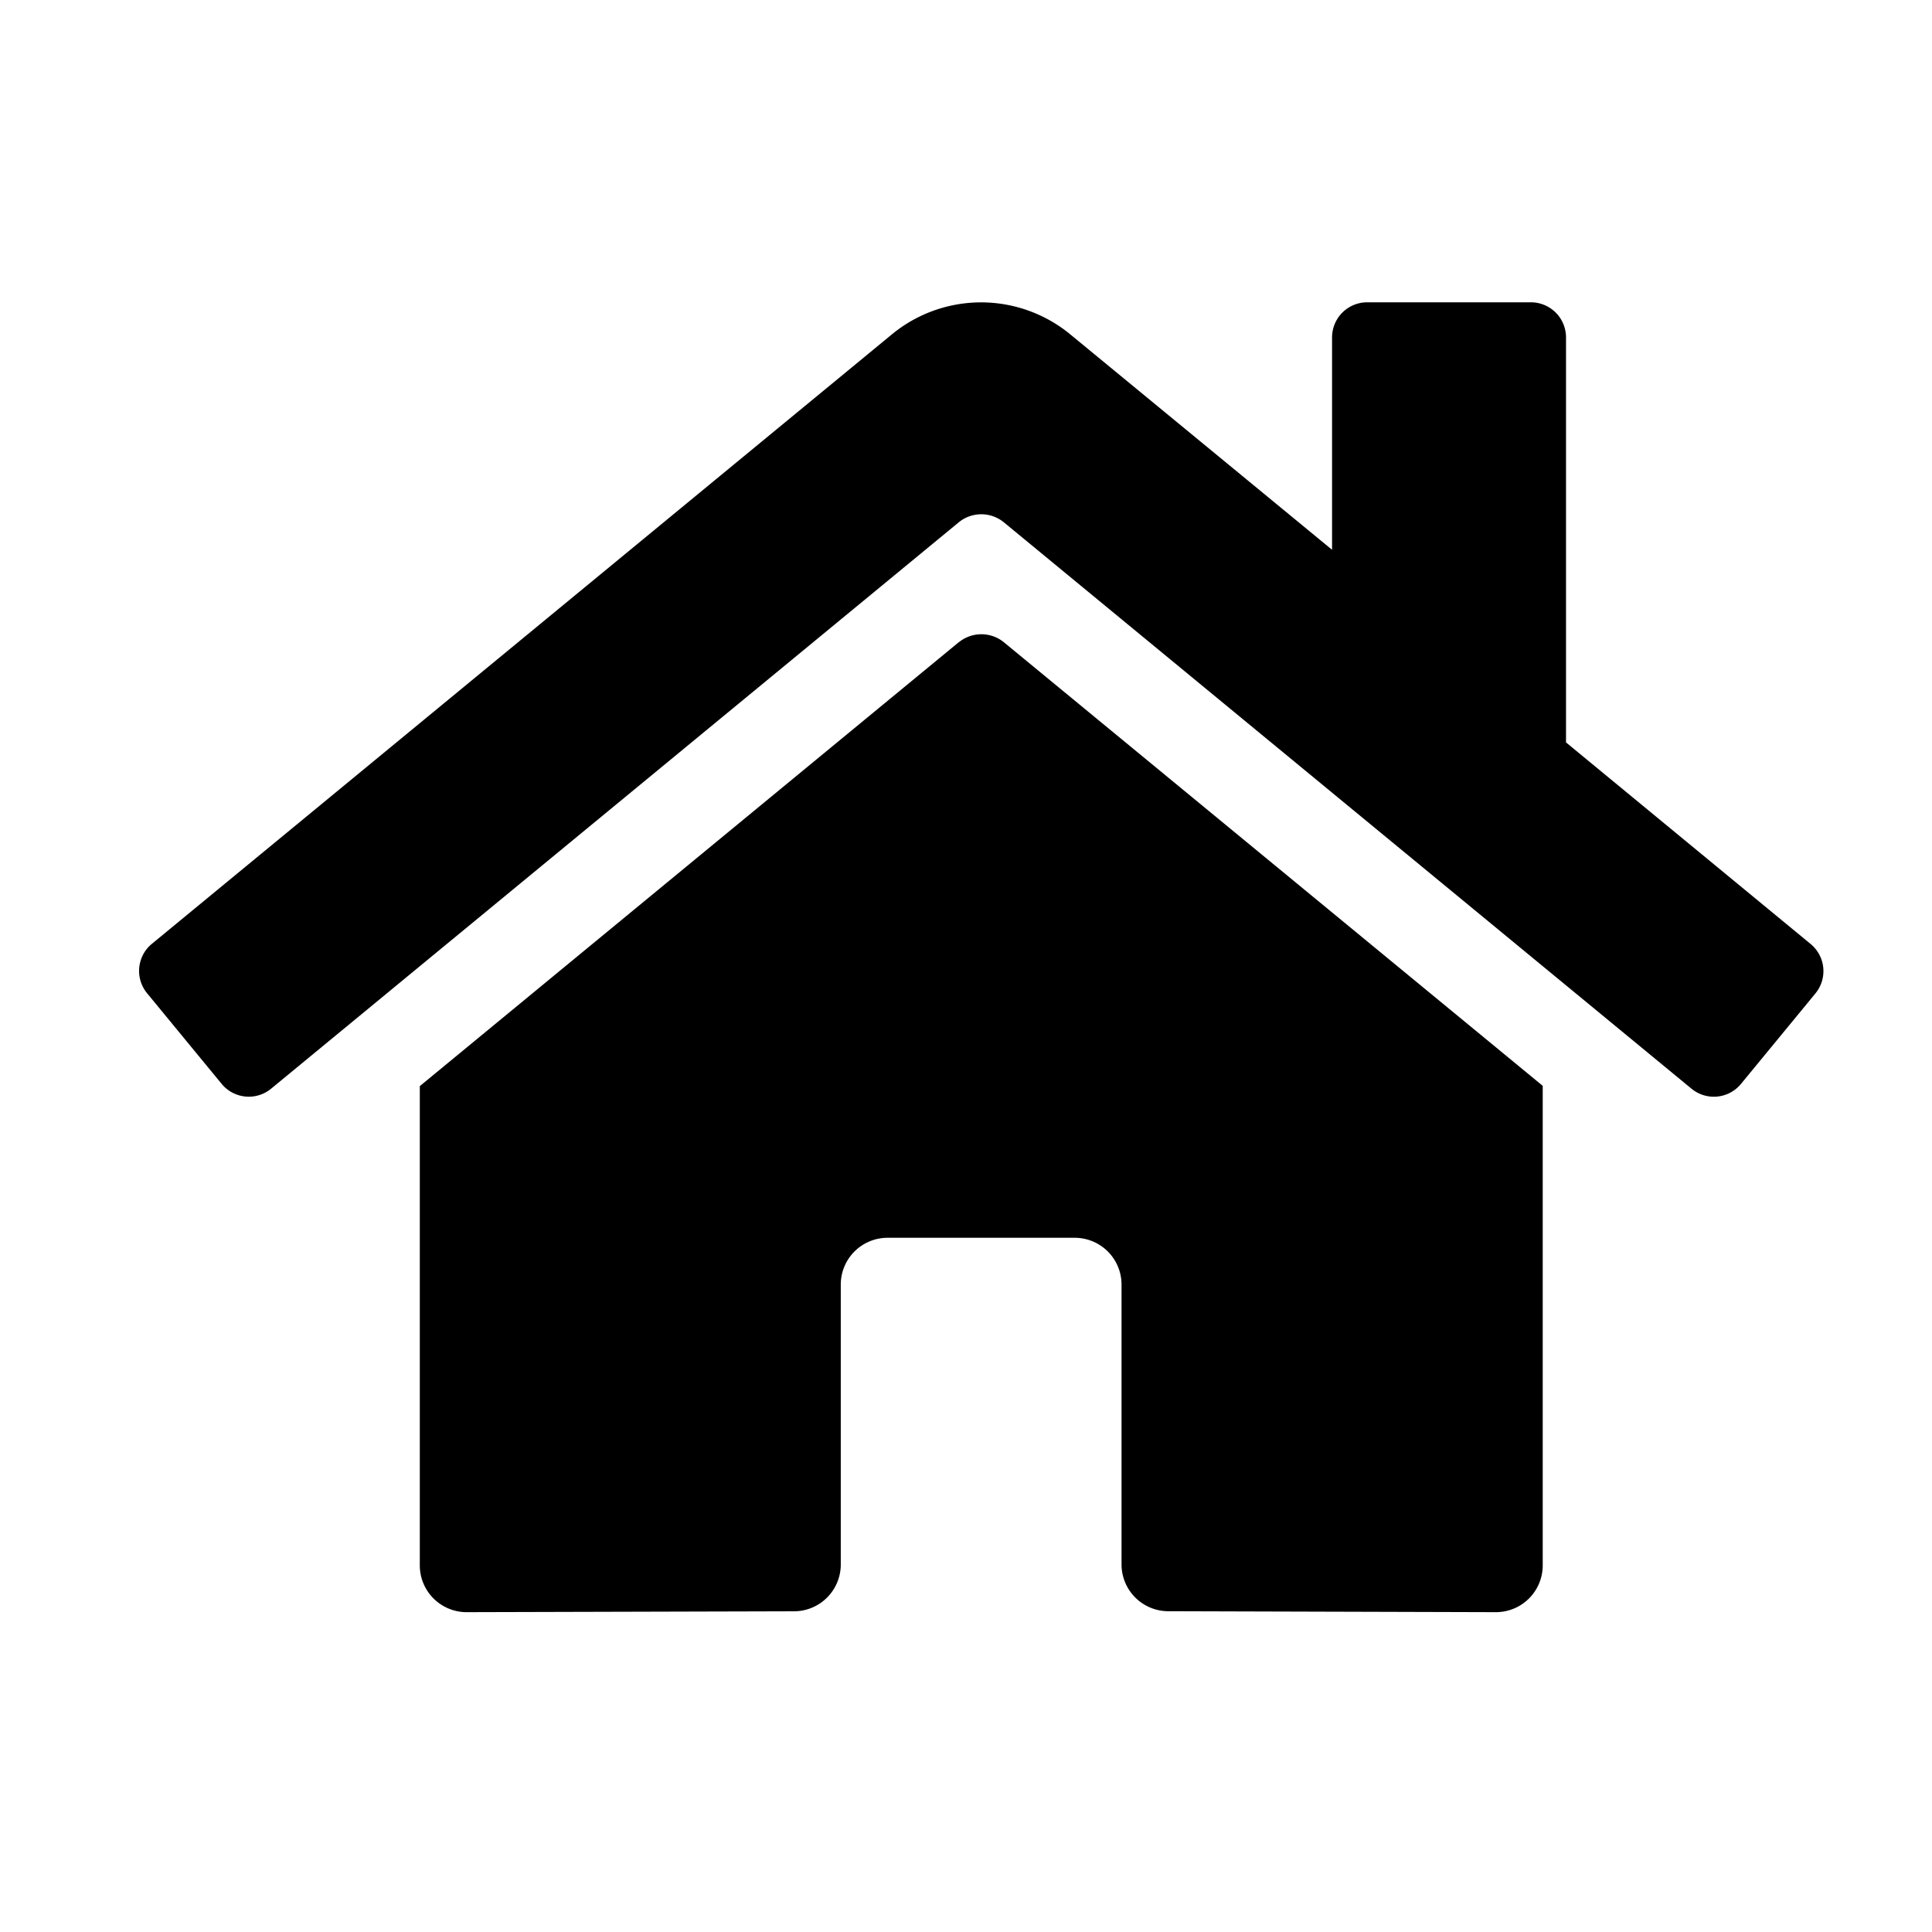 <?xml version="1.0" encoding="UTF-8" standalone="no"?>
<!-- Created with Inkscape (http://www.inkscape.org/) -->

<svg
   xmlns:dc="http://purl.org/dc/elements/1.1/"
   xmlns:cc="http://creativecommons.org/ns#"
   xmlns:rdf="http://www.w3.org/1999/02/22-rdf-syntax-ns#"
   xmlns:svg="http://www.w3.org/2000/svg"
   xmlns="http://www.w3.org/2000/svg"
   xmlns:sodipodi="http://sodipodi.sourceforge.net/DTD/sodipodi-0.dtd"
   xmlns:inkscape="http://www.inkscape.org/namespaces/inkscape"
   width="100"
   height="100"
   viewBox="0 0 26.458 26.458"
   version="1.1"
   id="svg48"
   inkscape:version="0.92.4 (unknown)"
   sodipodi:docname="home.svg">
  <defs
     id="defs42" />
  <sodipodi:namedview
     id="base"
     pagecolor="#ffffff"
     bordercolor="#666666"
     borderopacity="1.0"
     inkscape:pageopacity="0.0"
     inkscape:pageshadow="2"
     inkscape:zoom="2.8"
     inkscape:cx="101.18089"
     inkscape:cy="-1.2423579"
     inkscape:document-units="mm"
     inkscape:current-layer="layer1"
     showgrid="false"
     inkscape:window-width="1600"
     inkscape:window-height="835"
     inkscape:window-x="0"
     inkscape:window-y="0"
     inkscape:window-maximized="1"
     units="px" />
  <g
     inkscape:label="Layer 1"
     inkscape:groupmode="layer"
     id="layer1"
     transform="translate(0,-270.542)">
    <path
       d="m 13.132,279.335 -7.383,6.081 v 6.563 a 0.641,0.641 0 0 0 0.641,0.641 l 4.487,-0.012 a 0.641,0.641 0 0 0 0.637,-0.641 v -3.833 a 0.641,0.641 0 0 1 0.641,-0.641 h 2.563 a 0.641,0.641 0 0 1 0.641,0.641 v 3.83 a 0.641,0.641 0 0 0 0.641,0.643 l 4.486,0.013 a 0.641,0.641 0 0 0 0.641,-0.641 v -6.567 l -7.381,-6.076 a 0.488,0.488 0 0 0 -0.613,0 z m 11.662,4.133 -3.348,-2.759 v -5.546 a 0.481,0.481 0 0 0 -0.481,-0.481 h -2.242 a 0.481,0.481 0 0 0 -0.481,0.481 v 2.908 l -3.585,-2.95 a 1.922,1.922 0 0 0 -2.443,0 L 2.079,283.468 a 0.481,0.481 0 0 0 -0.064,0.677 l 1.021,1.241 a 0.481,0.481 0 0 0 0.677,0.065 l 9.419,-7.758 a 0.488,0.488 0 0 1 0.613,0 l 9.419,7.758 a 0.481,0.481 0 0 0 0.677,-0.064 l 1.021,-1.241 a 0.481,0.481 0 0 0 -0.068,-0.678 z"
   />
  </g>
</svg>
